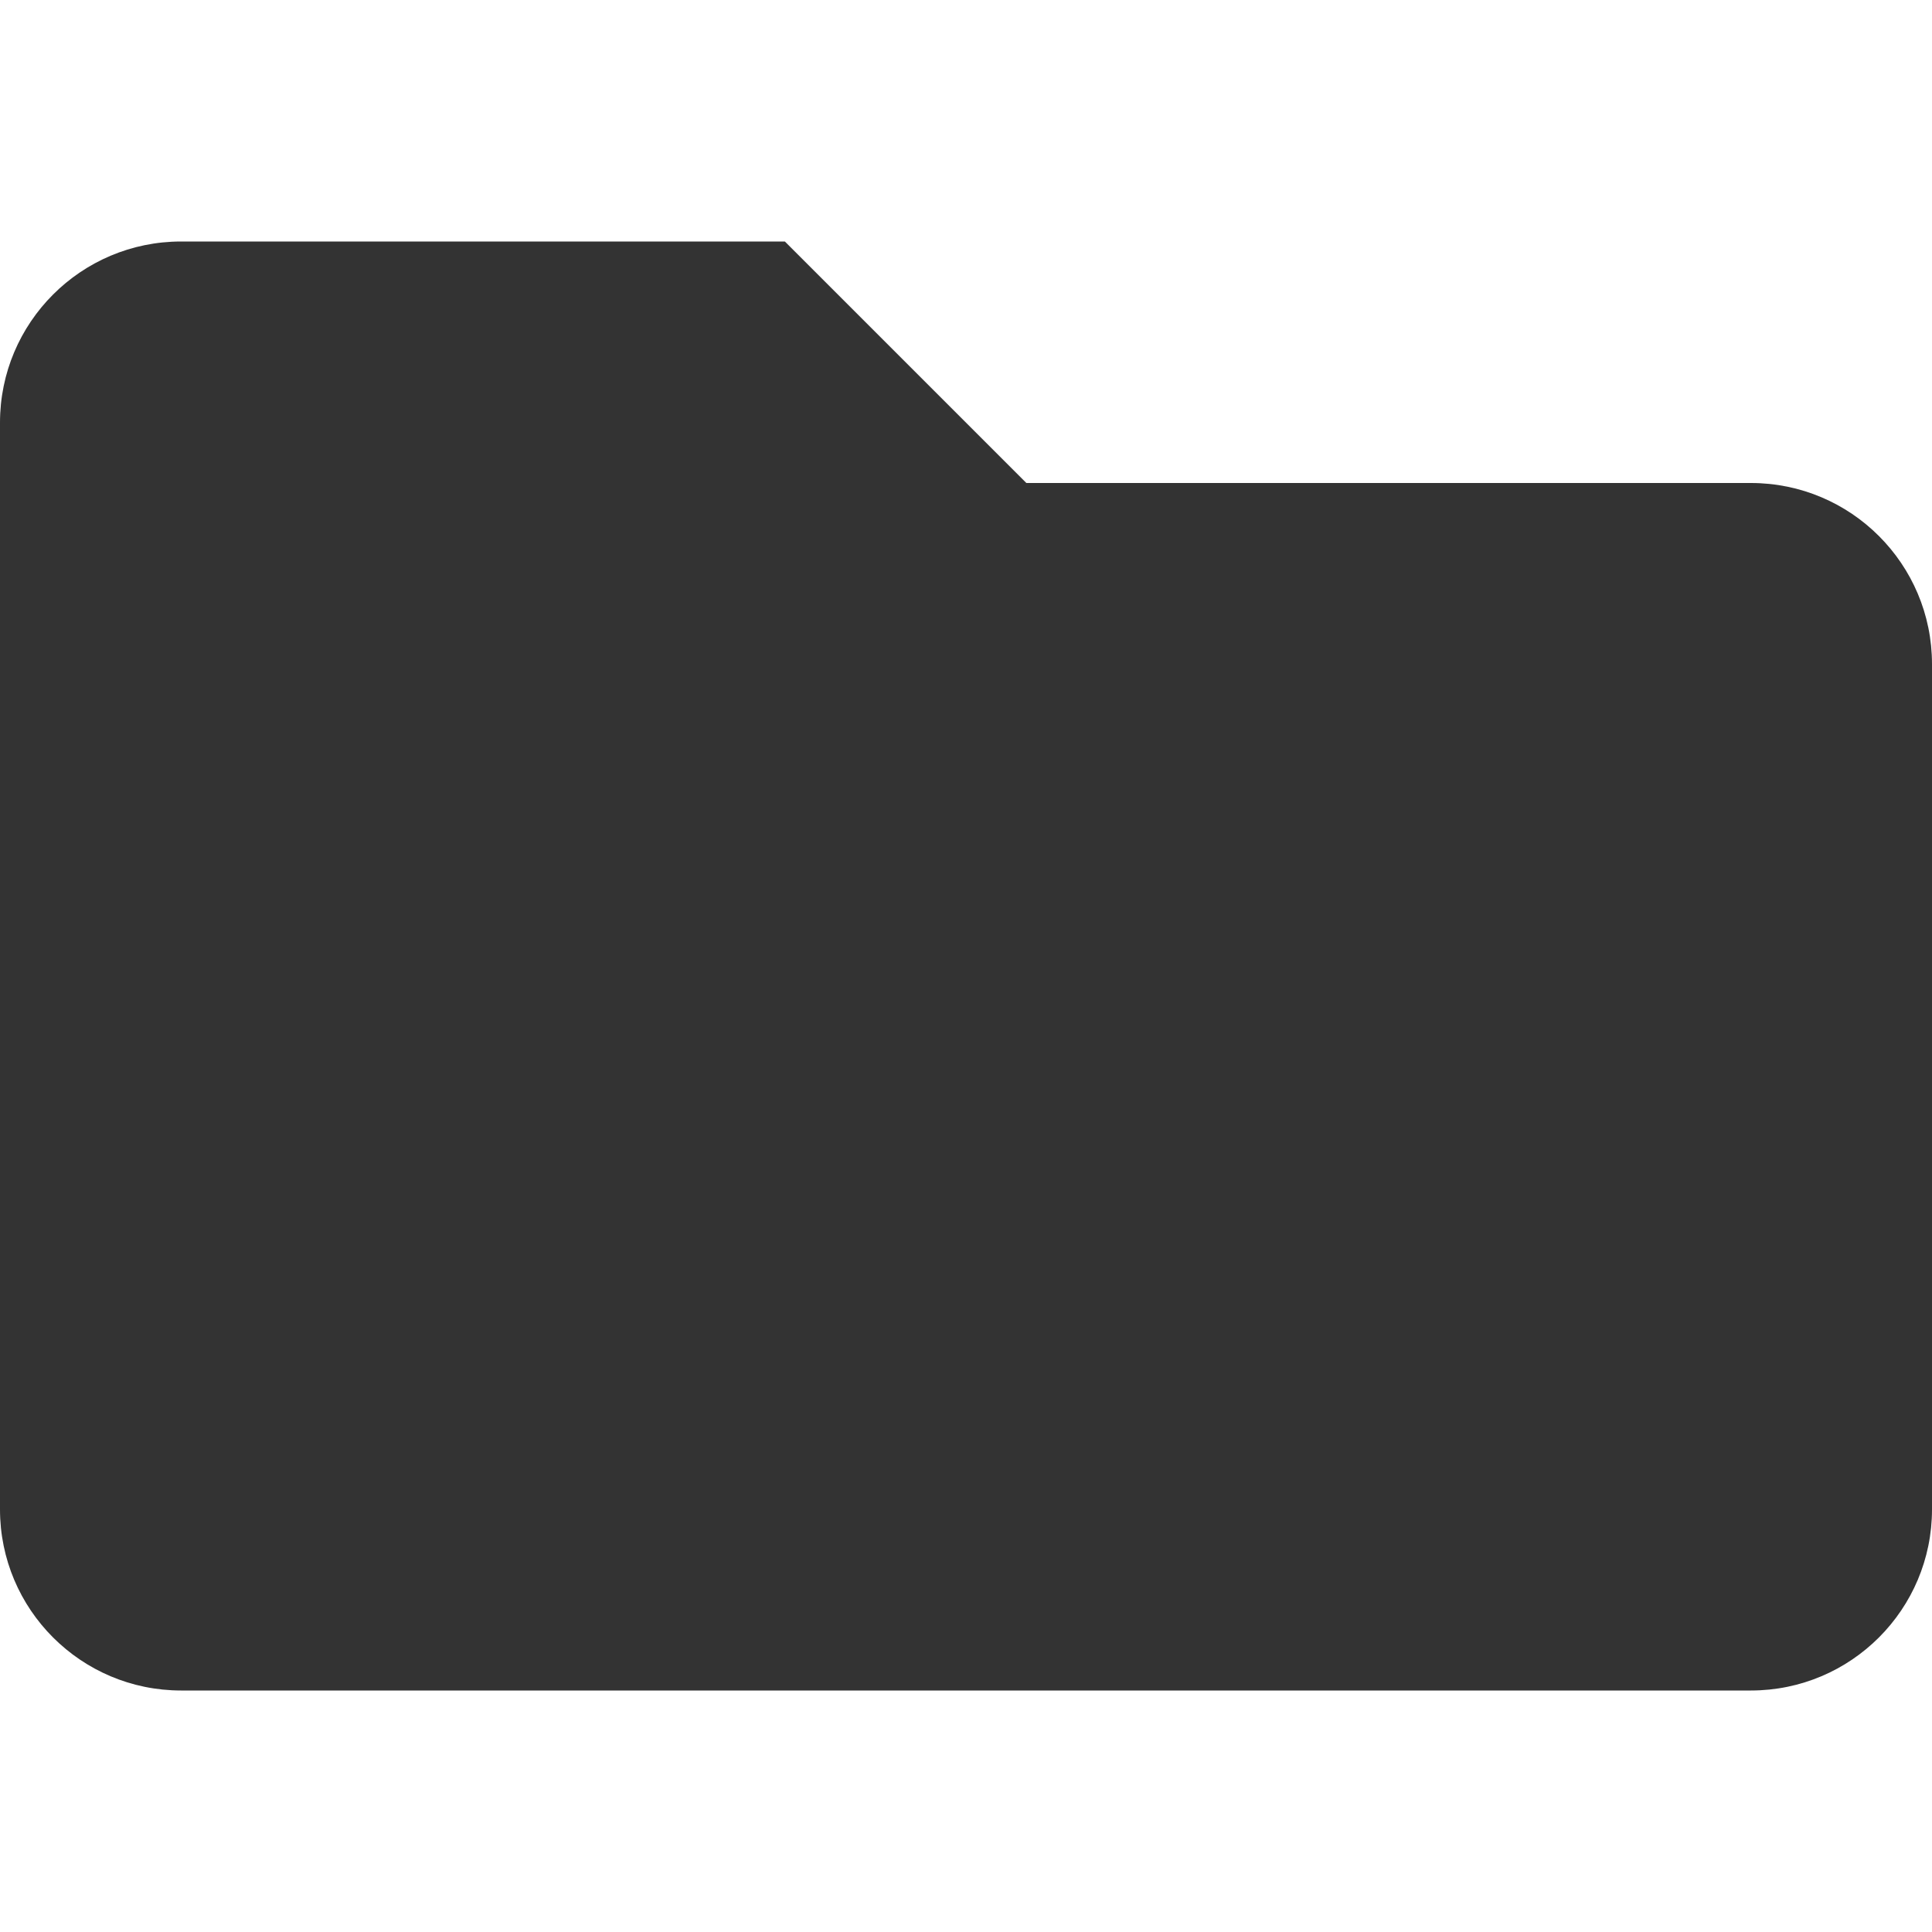 <svg aria-hidden="true" focusable="false" data-prefix="fas" data-icon="folder" class="svg-inline--fa fa-folder fa-w-16" role="img" xmlns="http://www.w3.org/2000/svg" viewBox="0 0 512 512"><path fill="#333" d="M464 128H272l-64-64H48C21.49 64 0 85.49 0 112v288c0 26.51 21.49 48 48 48h416c26.51 0 48-21.49 48-48V176c0-26.51-21.49-48-48-48z"></path></svg>